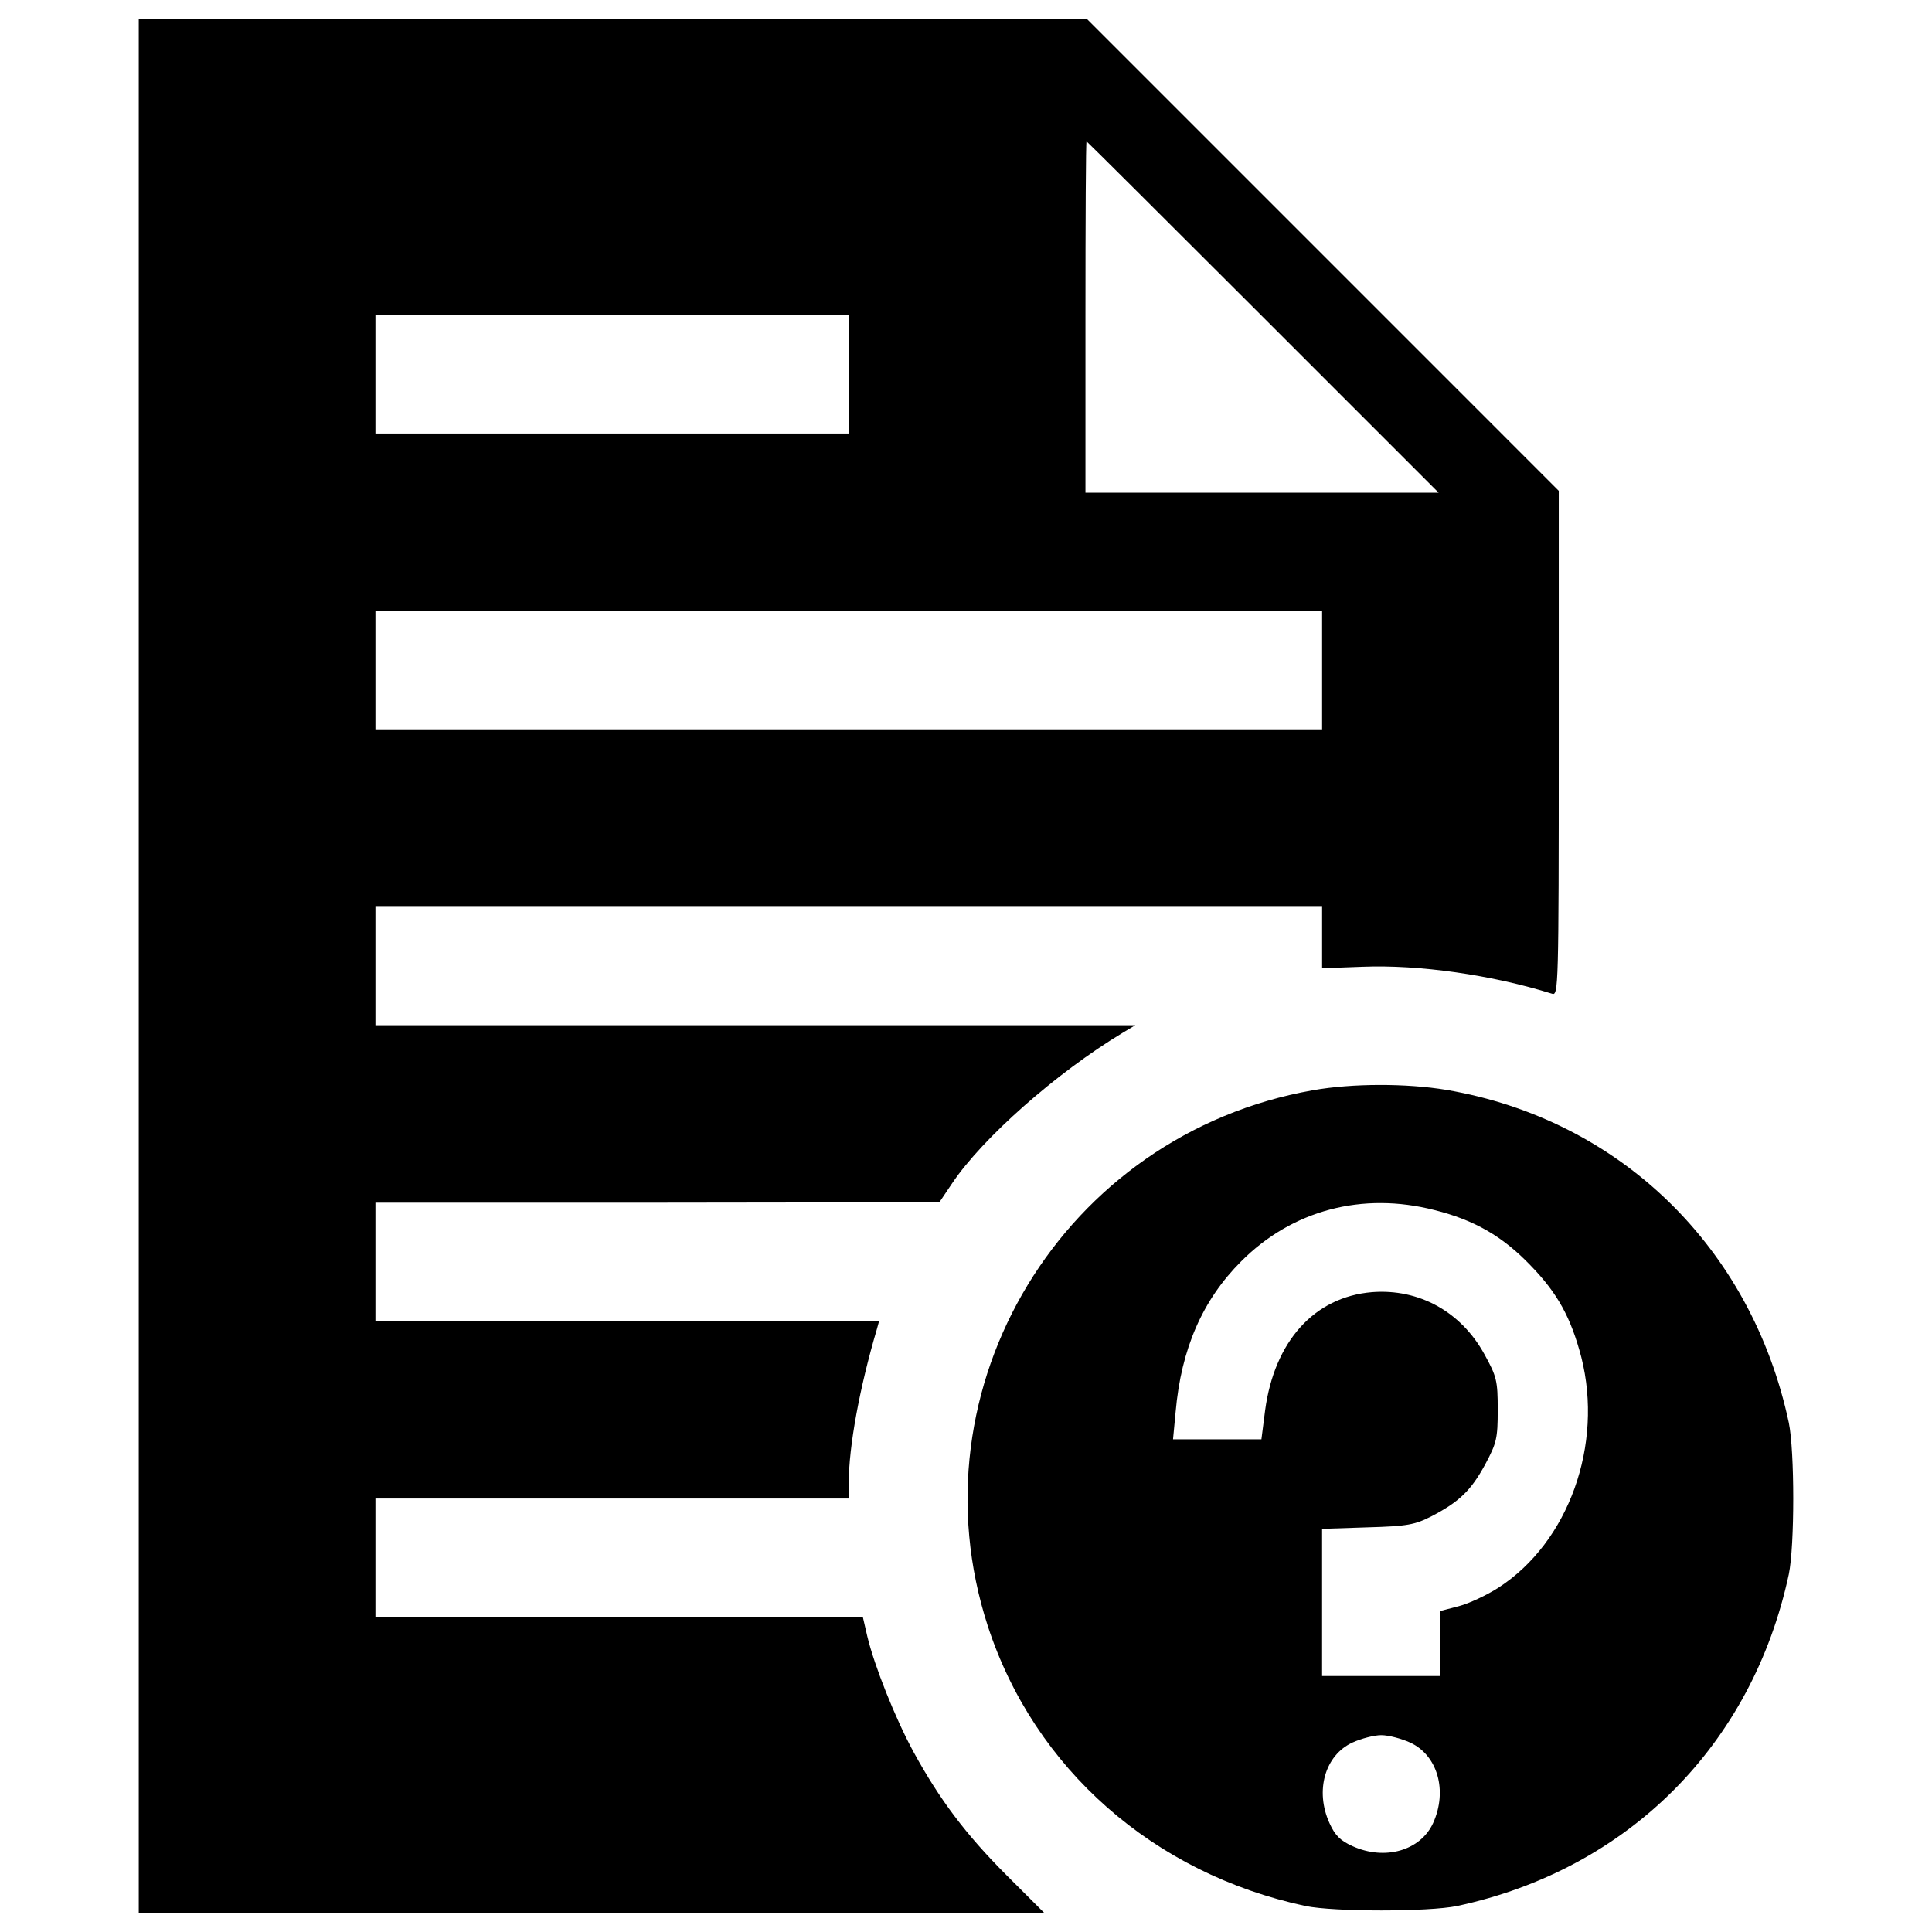 <?xml version="1.0" encoding="utf-8"?>
<!-- Svg Vector Icons : http://www.onlinewebfonts.com/icon -->
<!DOCTYPE svg PUBLIC "-//W3C//DTD SVG 1.1//EN" "http://www.w3.org/Graphics/SVG/1.1/DTD/svg11.dtd">
<svg version="1.1" xmlns="http://www.w3.org/2000/svg" xmlns:xlink="http://www.w3.org/1999/xlink" x="0px" y="0px" viewBox="0 0 1000 1000" enable-background="new 0 0 1000 1000" xml:space="preserve">
<g><g transform="translate(0,512) scale(0.1,-0.1)"><path d="M718.2,120v-4900h2342.8h2342.8l-195.3,195.2c-210.5,210.6-346.4,392.4-480.4,637.4c-93.8,172.3-202.9,446-239.3,599.1l-23,99.5H3204.6H1943.2v306.2v306.3h1225h1225v82.3c0,185.7,55.5,490,145.5,794.3l11.5,42.1H3246.7H1943.2v306.3v306.3h1460.4l1458.5,1.9l67,99.5c157,233.5,537.8,570.4,880.5,777.1l67,40.2H3910.9H1943.2V120v306.3h2450h2450V267.4V108.5l210.5,7.7c290.9,11.5,668-42.1,980-139.7c32.5-11.5,34.4,32.5,34.4,1295.8v1307.3L6847.1,3800.7L5627.8,5020H3172.1H718.2V120z M6537,3479.2l909.2-909.2h-914.9h-913v909.2c0,499.6,1.9,909.2,5.7,909.2C5625.9,4388.4,6037.4,3978.7,6537,3479.2z M4393.2,3182.5v-306.3h-1225h-1225v306.3v306.3h1225h1225V3182.5z M6843.2,1651.2V1345h-2450h-2450v306.2v306.3h2450h2450V1651.2z"/><path d="M6795.4-523.1c-1292-227.8-2084.4-1537-1682.5-2773.5c241.2-738.8,857.5-1280.5,1644.2-1448.9c147.4-30.6,637.4-30.6,784.8,0c884.3,189.5,1527.4,832.6,1716.9,1716.9c30.6,147.4,30.6,637.4,0,784.8c-193.3,907.3-874.7,1569.5-1772.4,1722.7C7279.6-486.8,7000.2-486.8,6795.4-523.1z M7425.1-1143.3c206.7-51.7,352.2-135.9,495.7-285.2c141.7-145.5,210.5-271.8,264.1-476.6c114.8-453.6-65.1-957-428.7-1192.5c-59.3-38.3-153.1-82.3-204.8-95.7l-95.7-24.9v-168.4V-3555h-306.3h-306.3v380.9v380.9l235.4,7.7c206.7,5.8,245,13.4,331.1,57.4c143.5,74.6,204.8,134,277.5,268c59.3,111,65.1,134,65.1,283.3c0,151.2-5.7,172.3-68.9,287.1c-120.6,220.1-338.8,340.7-581.9,321.6c-298.6-24.9-505.3-254.6-553.2-612.5l-19.1-149.3h-229.7h-227.8l13.4,141.6c28.7,327.3,139.7,580,338.8,779C6688.2-1143.3,7051.9-1047.6,7425.1-1143.3z M7298.8-3899.5c141.7-65.1,195.2-248.8,118.7-417.3c-65.1-141.6-248.8-195.2-417.3-118.7c-63.2,28.7-90,55.5-118.7,118.7c-76.6,168.4-23,352.2,118.7,417.3c45.9,21,112.9,38.3,149.3,38.3C7185.9-3861.2,7252.9-3878.5,7298.8-3899.5z"/></g></g>
</svg>